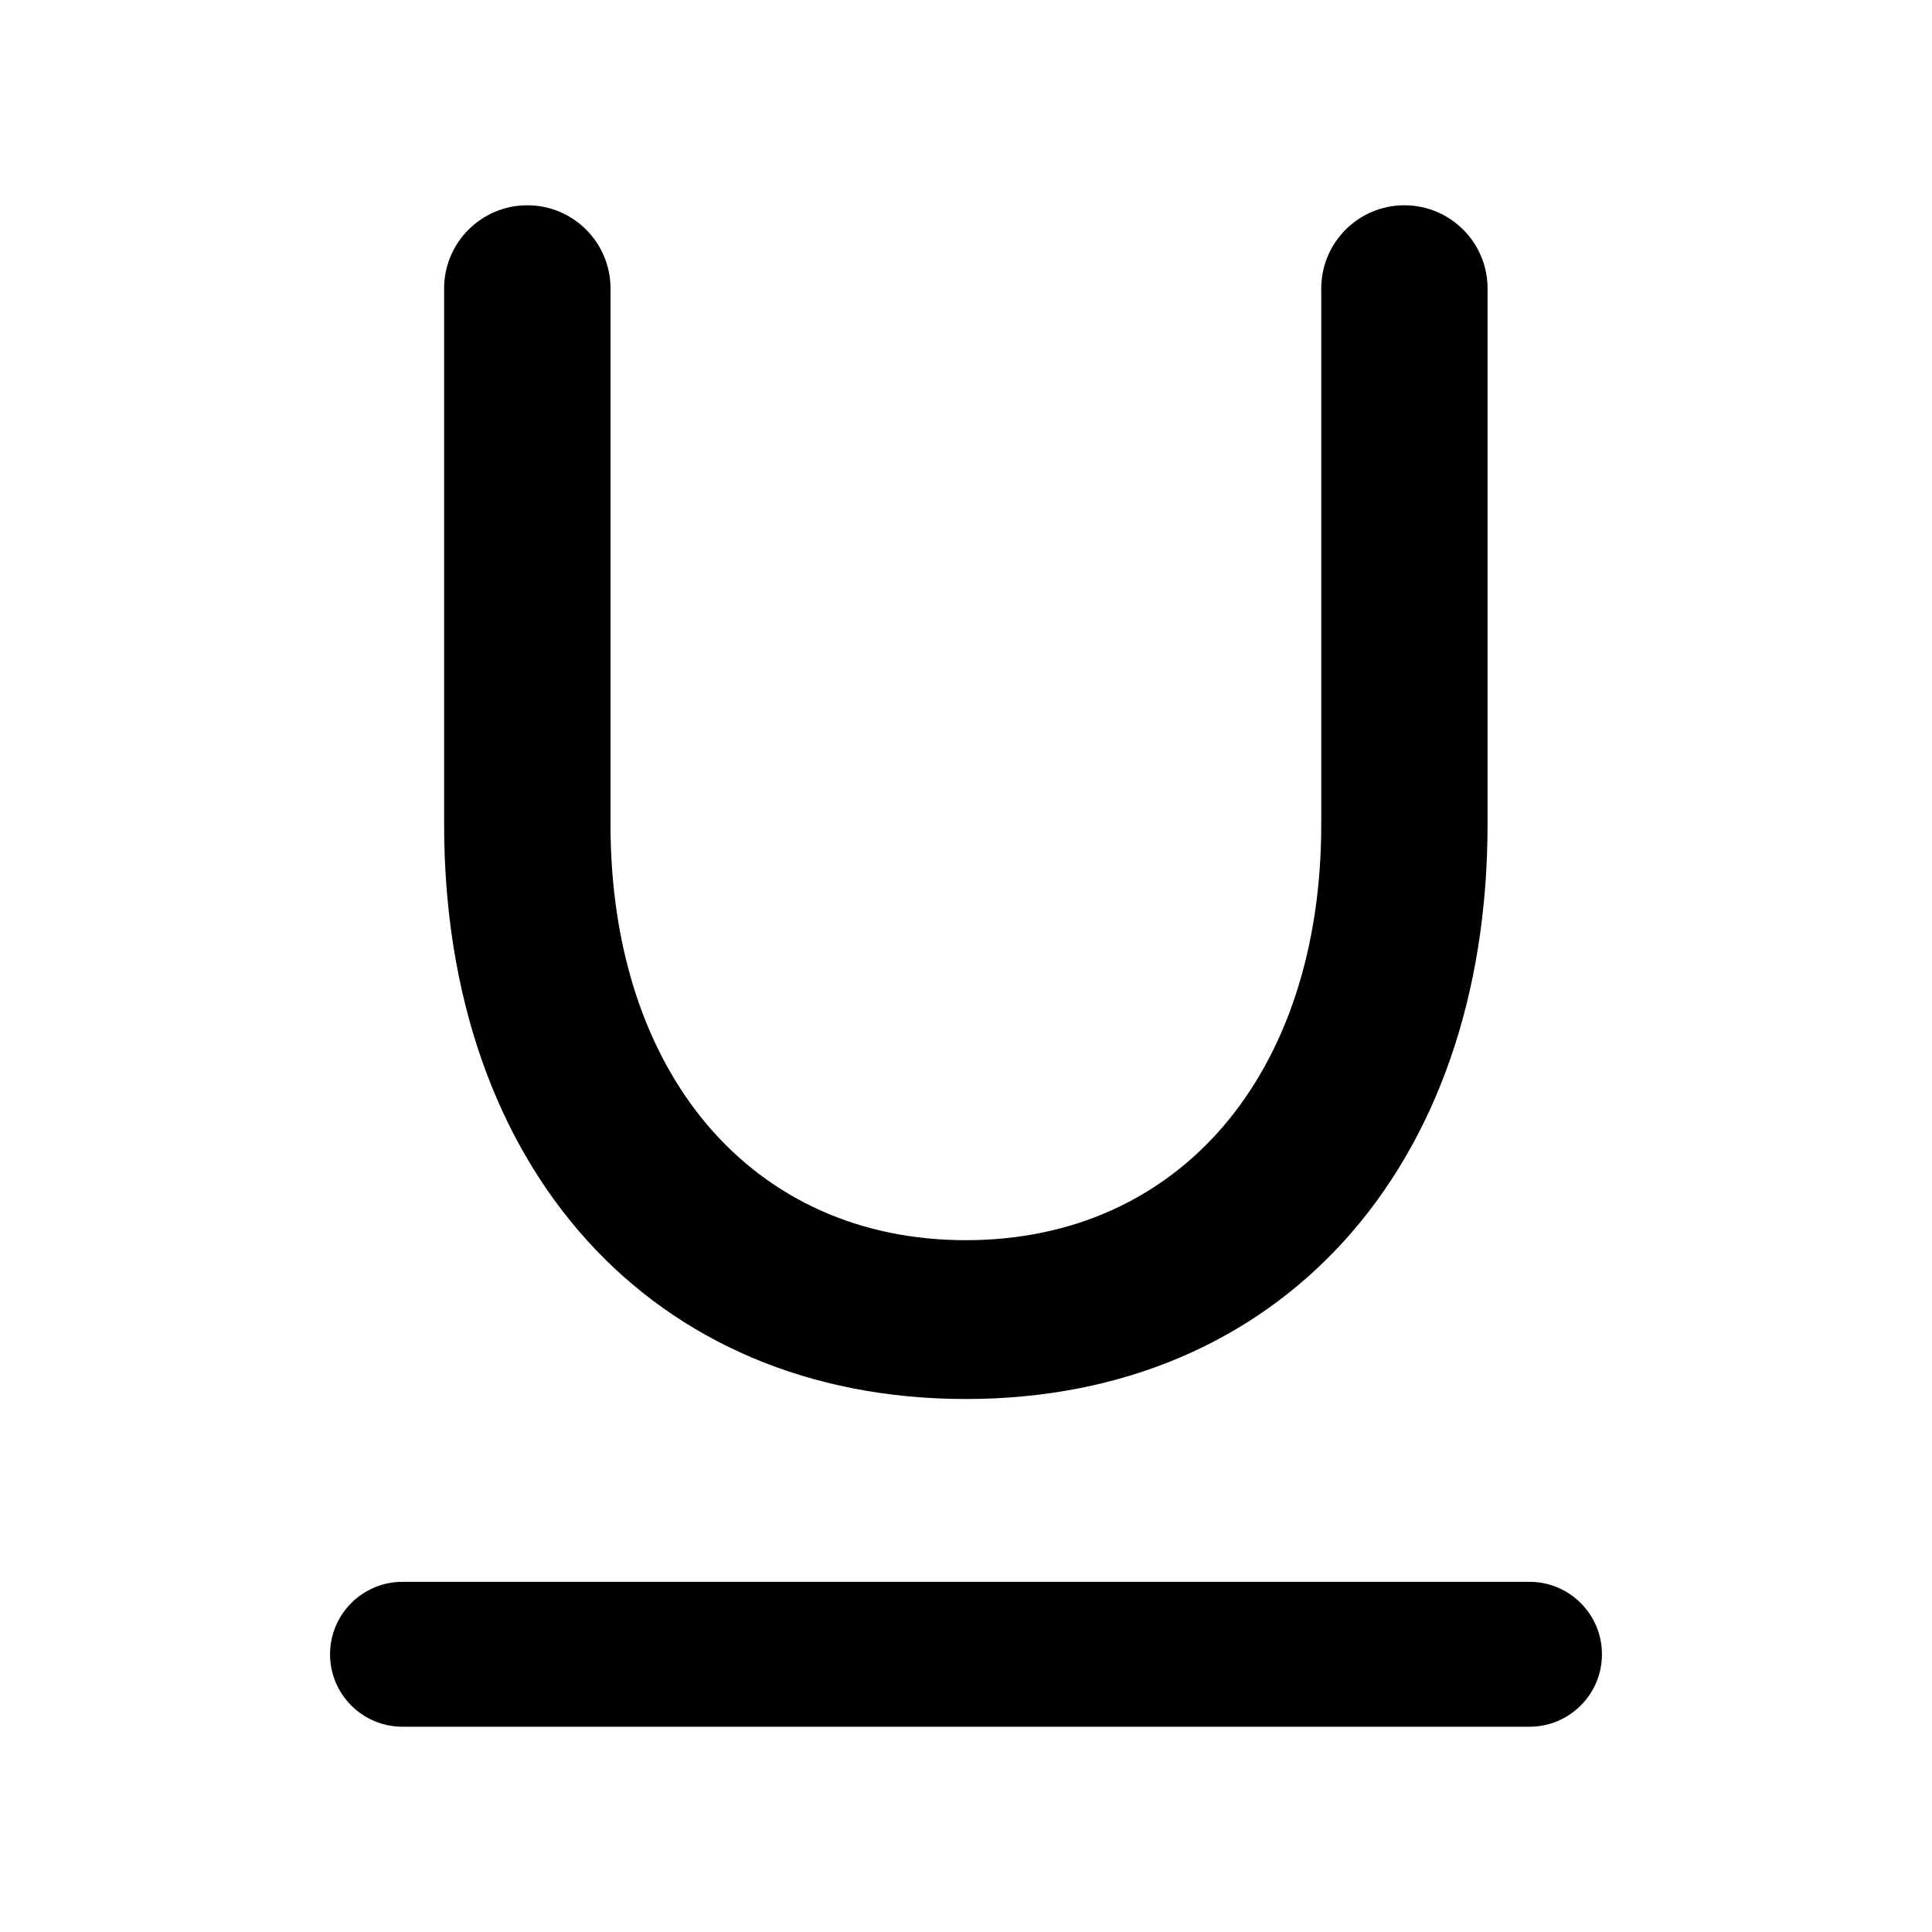 <svg viewBox="0 0 24 24" fill="currentColor" xmlns="http://www.w3.org/2000/svg" style="width: 100%; height: 100%;">
<path d="M11.998 17.379C8.1 17.379 5.517 14.514 5.517 10.24V3.583C5.517 3.013 5.98 2.55 6.551 2.55C7.121 2.55 7.584 3.013 7.584 3.583V10.24C7.584 13.34 9.345 15.406 11.998 15.406C14.652 15.406 16.413 13.34 16.413 10.24V3.583C16.413 3.013 16.876 2.55 17.446 2.55C18.017 2.55 18.479 3.013 18.479 3.583V10.24C18.479 14.514 15.896 17.379 11.998 17.379Z" fill="currentColor"/>
<path d="M5 19.65C4.503 19.65 4.1 20.053 4.1 20.55C4.1 21.047 4.503 21.45 5 21.45H19C19.497 21.45 19.9 21.047 19.9 20.55C19.9 20.053 19.497 19.65 19 19.65H5Z" fill="currentColor"/>
</svg>
